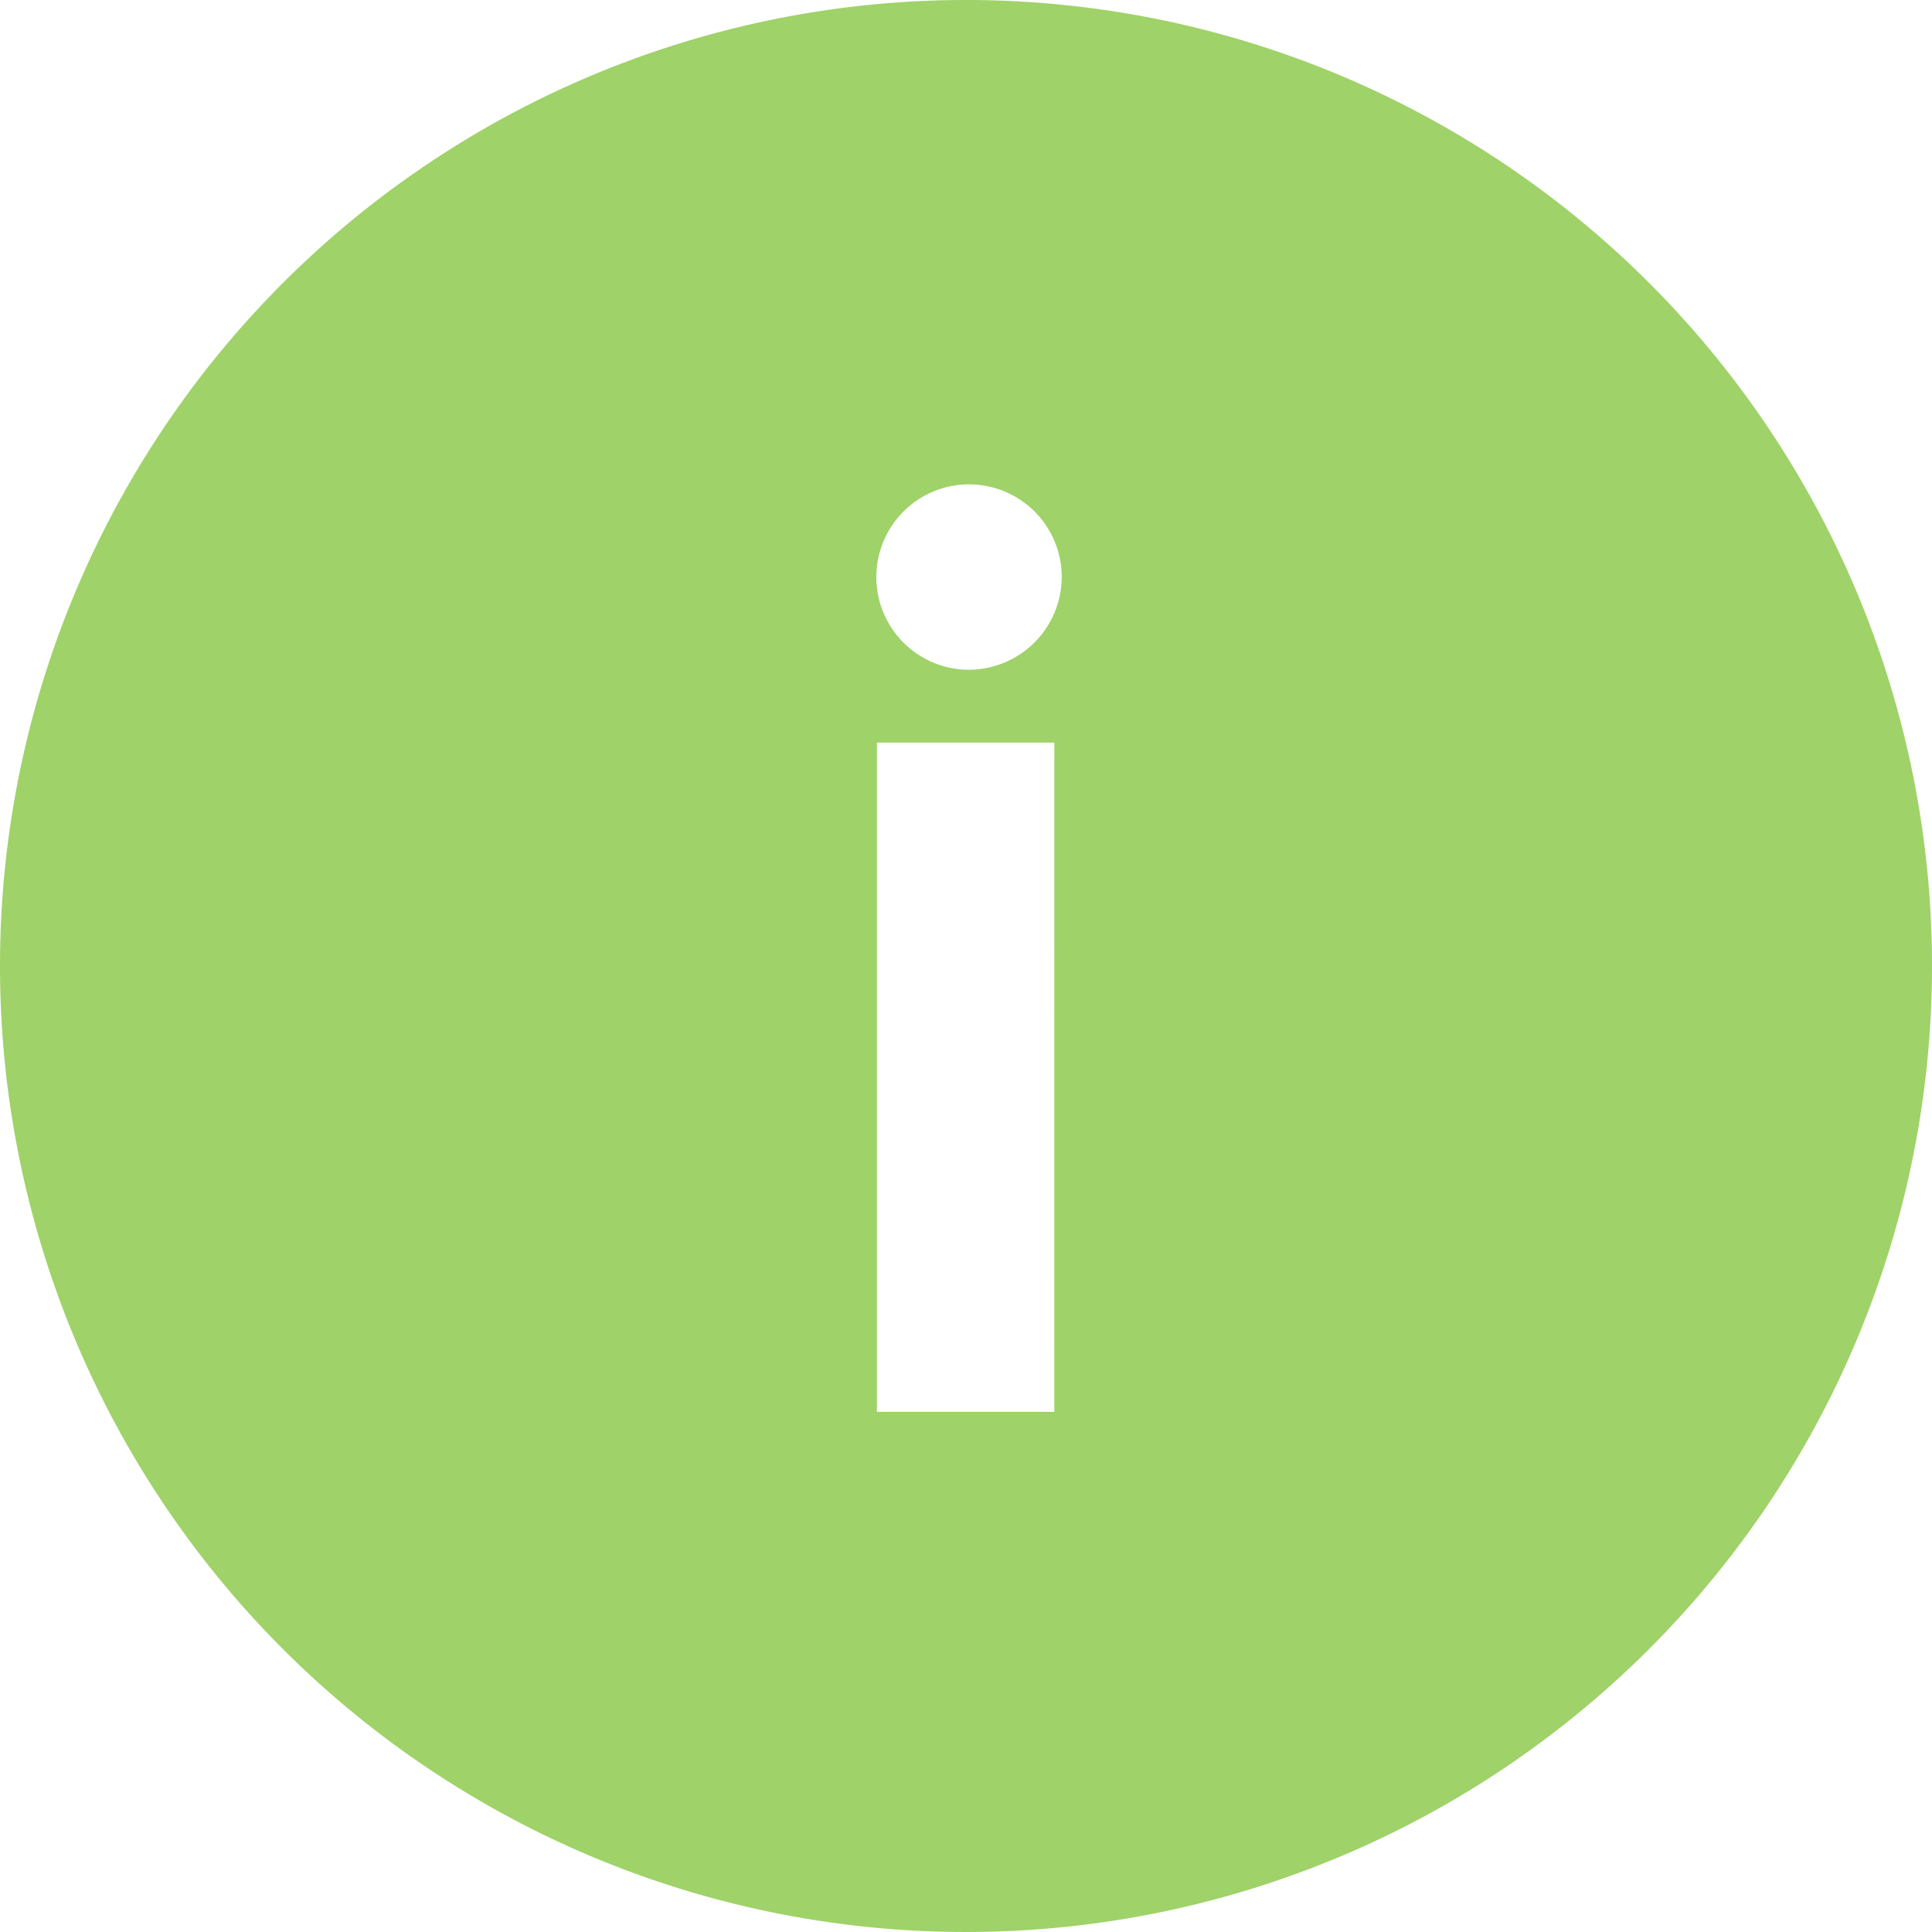 <svg xmlns="http://www.w3.org/2000/svg" width="78.046" height="78.046" viewBox="0 0 78.046 78.046">
  <defs>
    <style>
      .cls-1 {
        fill: #9fd268;
      }
    </style>
  </defs>
  <path id="Icon_ionic-ios-information-circle" data-name="Icon ionic-ios-information-circle" class="cls-1" d="M42.4,3.375A39.023,39.023,0,1,0,81.421,42.4,39.017,39.017,0,0,0,42.4,3.375Zm3.565,57.034H38.8V33.374h7.167Zm-3.583-29.98a3.745,3.745,0,1,1,3.884-3.752A3.76,3.76,0,0,1,42.379,30.428Z" transform="translate(-3.375 -3.375)"/>
</svg>
